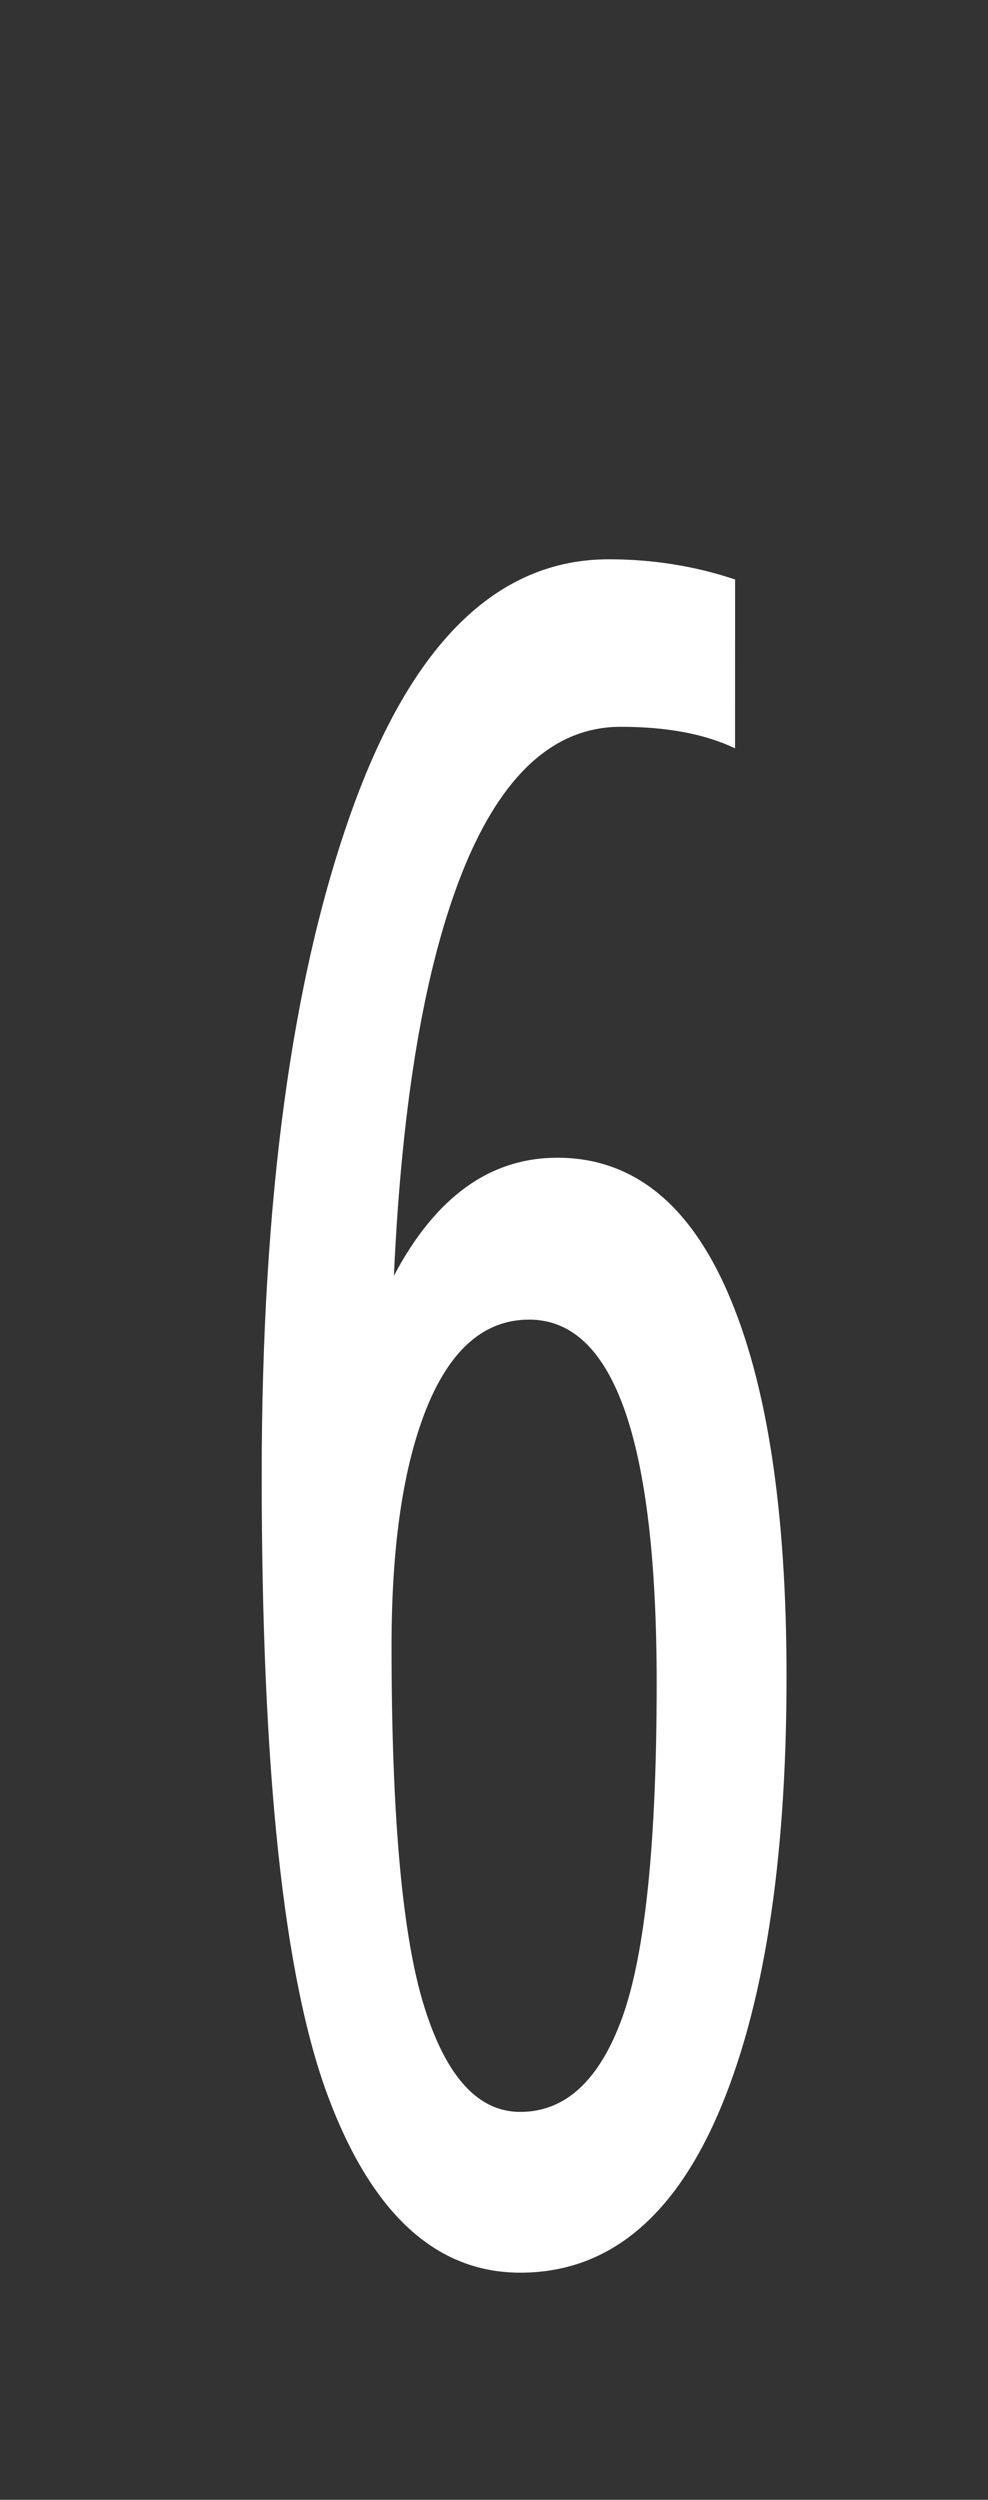 <?xml version="1.0" encoding="UTF-8"?>
<svg xmlns="http://www.w3.org/2000/svg" xmlns:xlink="http://www.w3.org/1999/xlink" contentScriptType="text/ecmascript" width="34" baseProfile="tiny" zoomAndPan="magnify" contentStyleType="text/css" viewBox="-1 -1 34 86" height="86" preserveAspectRatio="xMidYMid meet" version="1.1">
    <rect x="-1" y="-1" width="34" height="86" fill="#333333" stroke="none"/>
    <g>
        <rect x="-1" width="34" fill="none" y="-1" height="86"/>
        <path fill="#ffffff" d="M 24.295 24.744 C 23.25 24.247 21.94 24.004 20.361 24.004 C 18.08 24.004 16.279 25.639 14.954 28.894 C 13.629 32.165 12.831 36.832 12.555 42.891 C 13.983 40.185 15.858 38.829 18.18 38.829 C 20.743 38.829 22.702 40.375 24.048 43.475 C 25.395 46.57 26.067 50.967 26.067 56.674 C 26.067 63.096 25.276 68.121 23.7 71.752 C 22.12 75.379 19.852 77.186 16.903 77.186 C 13.992 77.186 11.78 75.139 10.27 71.072 C 8.76 66.993 8.006 59.895 8.006 49.781 C 8.006 40.288 9.037 32.658 11.105 26.889 C 13.171 21.118 16.119 18.241 19.949 18.241 C 21.475 18.241 22.922 18.476 24.297 18.936 L 24.295 24.744 L 24.295 24.744 z M 17.209 44.398 C 15.685 44.398 14.516 45.401 13.697 47.403 C 12.883 49.402 12.474 52.138 12.474 55.629 C 12.474 61.506 12.848 65.653 13.606 68.053 C 14.359 70.454 15.458 71.655 16.902 71.655 C 18.465 71.655 19.638 70.561 20.423 68.384 C 21.204 66.196 21.598 62.375 21.598 56.905 C 21.598 48.57 20.135 44.398 17.209 44.398 z "/>
    </g>
</svg>
